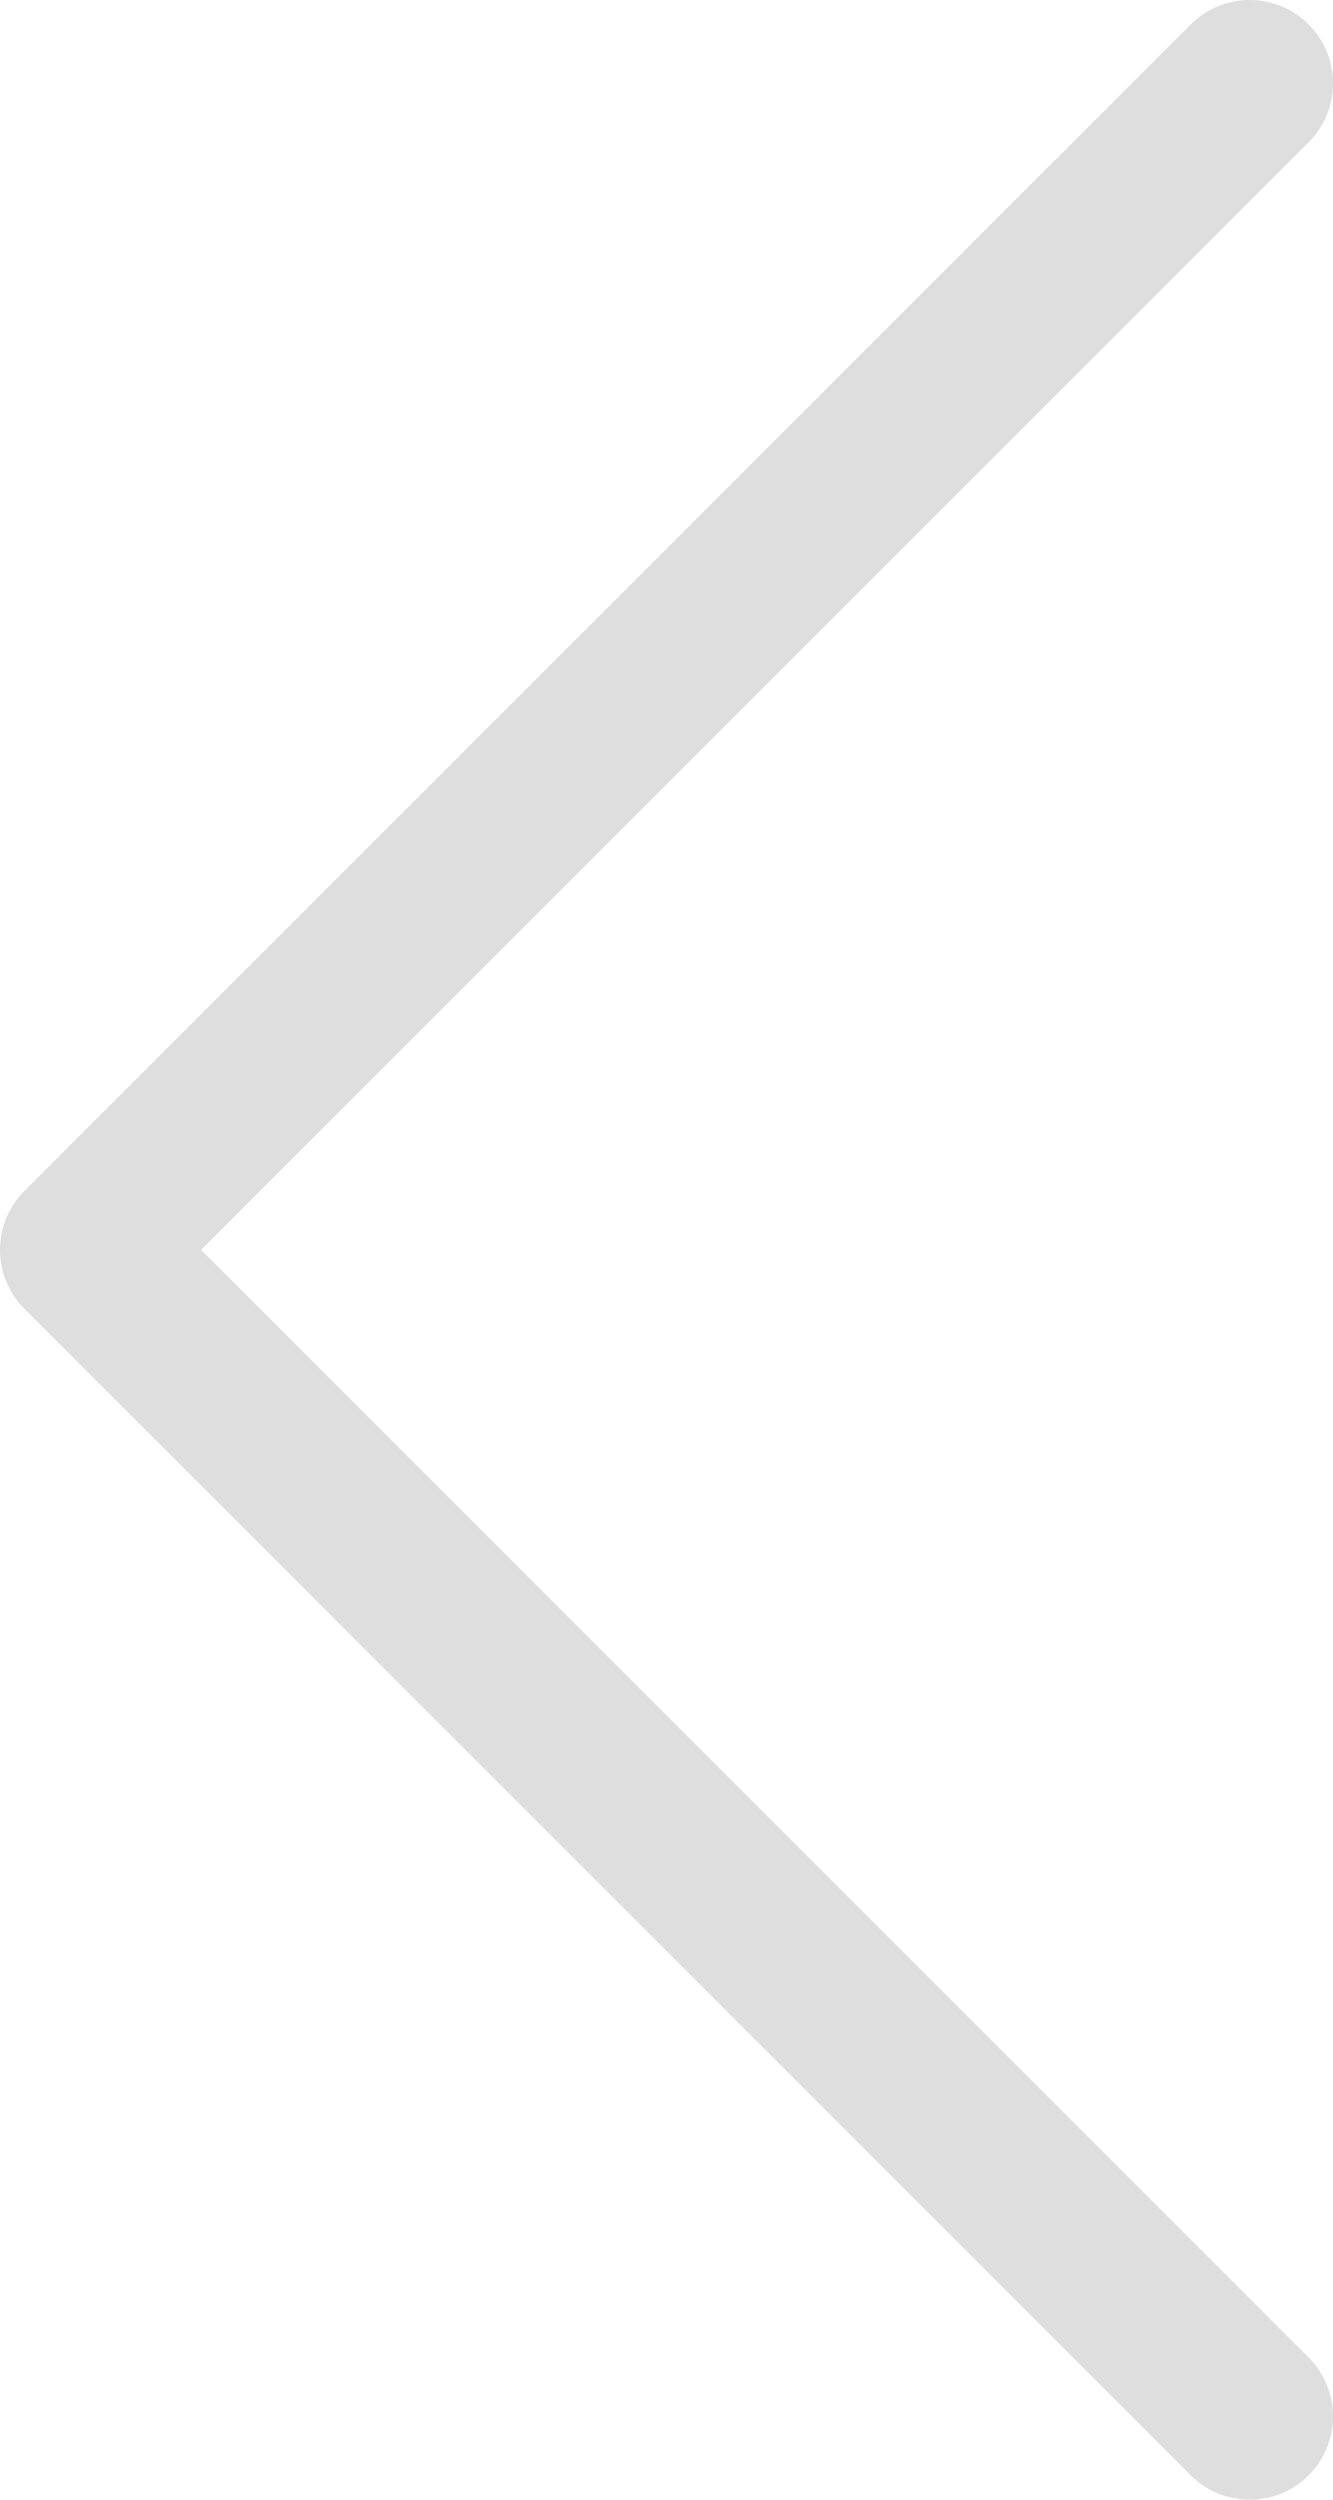 <svg width="16" height="30" viewBox="0 0 16 30" fill="none" xmlns="http://www.w3.org/2000/svg">
<path d="M15 1L1 15L15 29" stroke="#DEDEDE" stroke-width="2" stroke-linecap="round" stroke-linejoin="round"/>
</svg>
